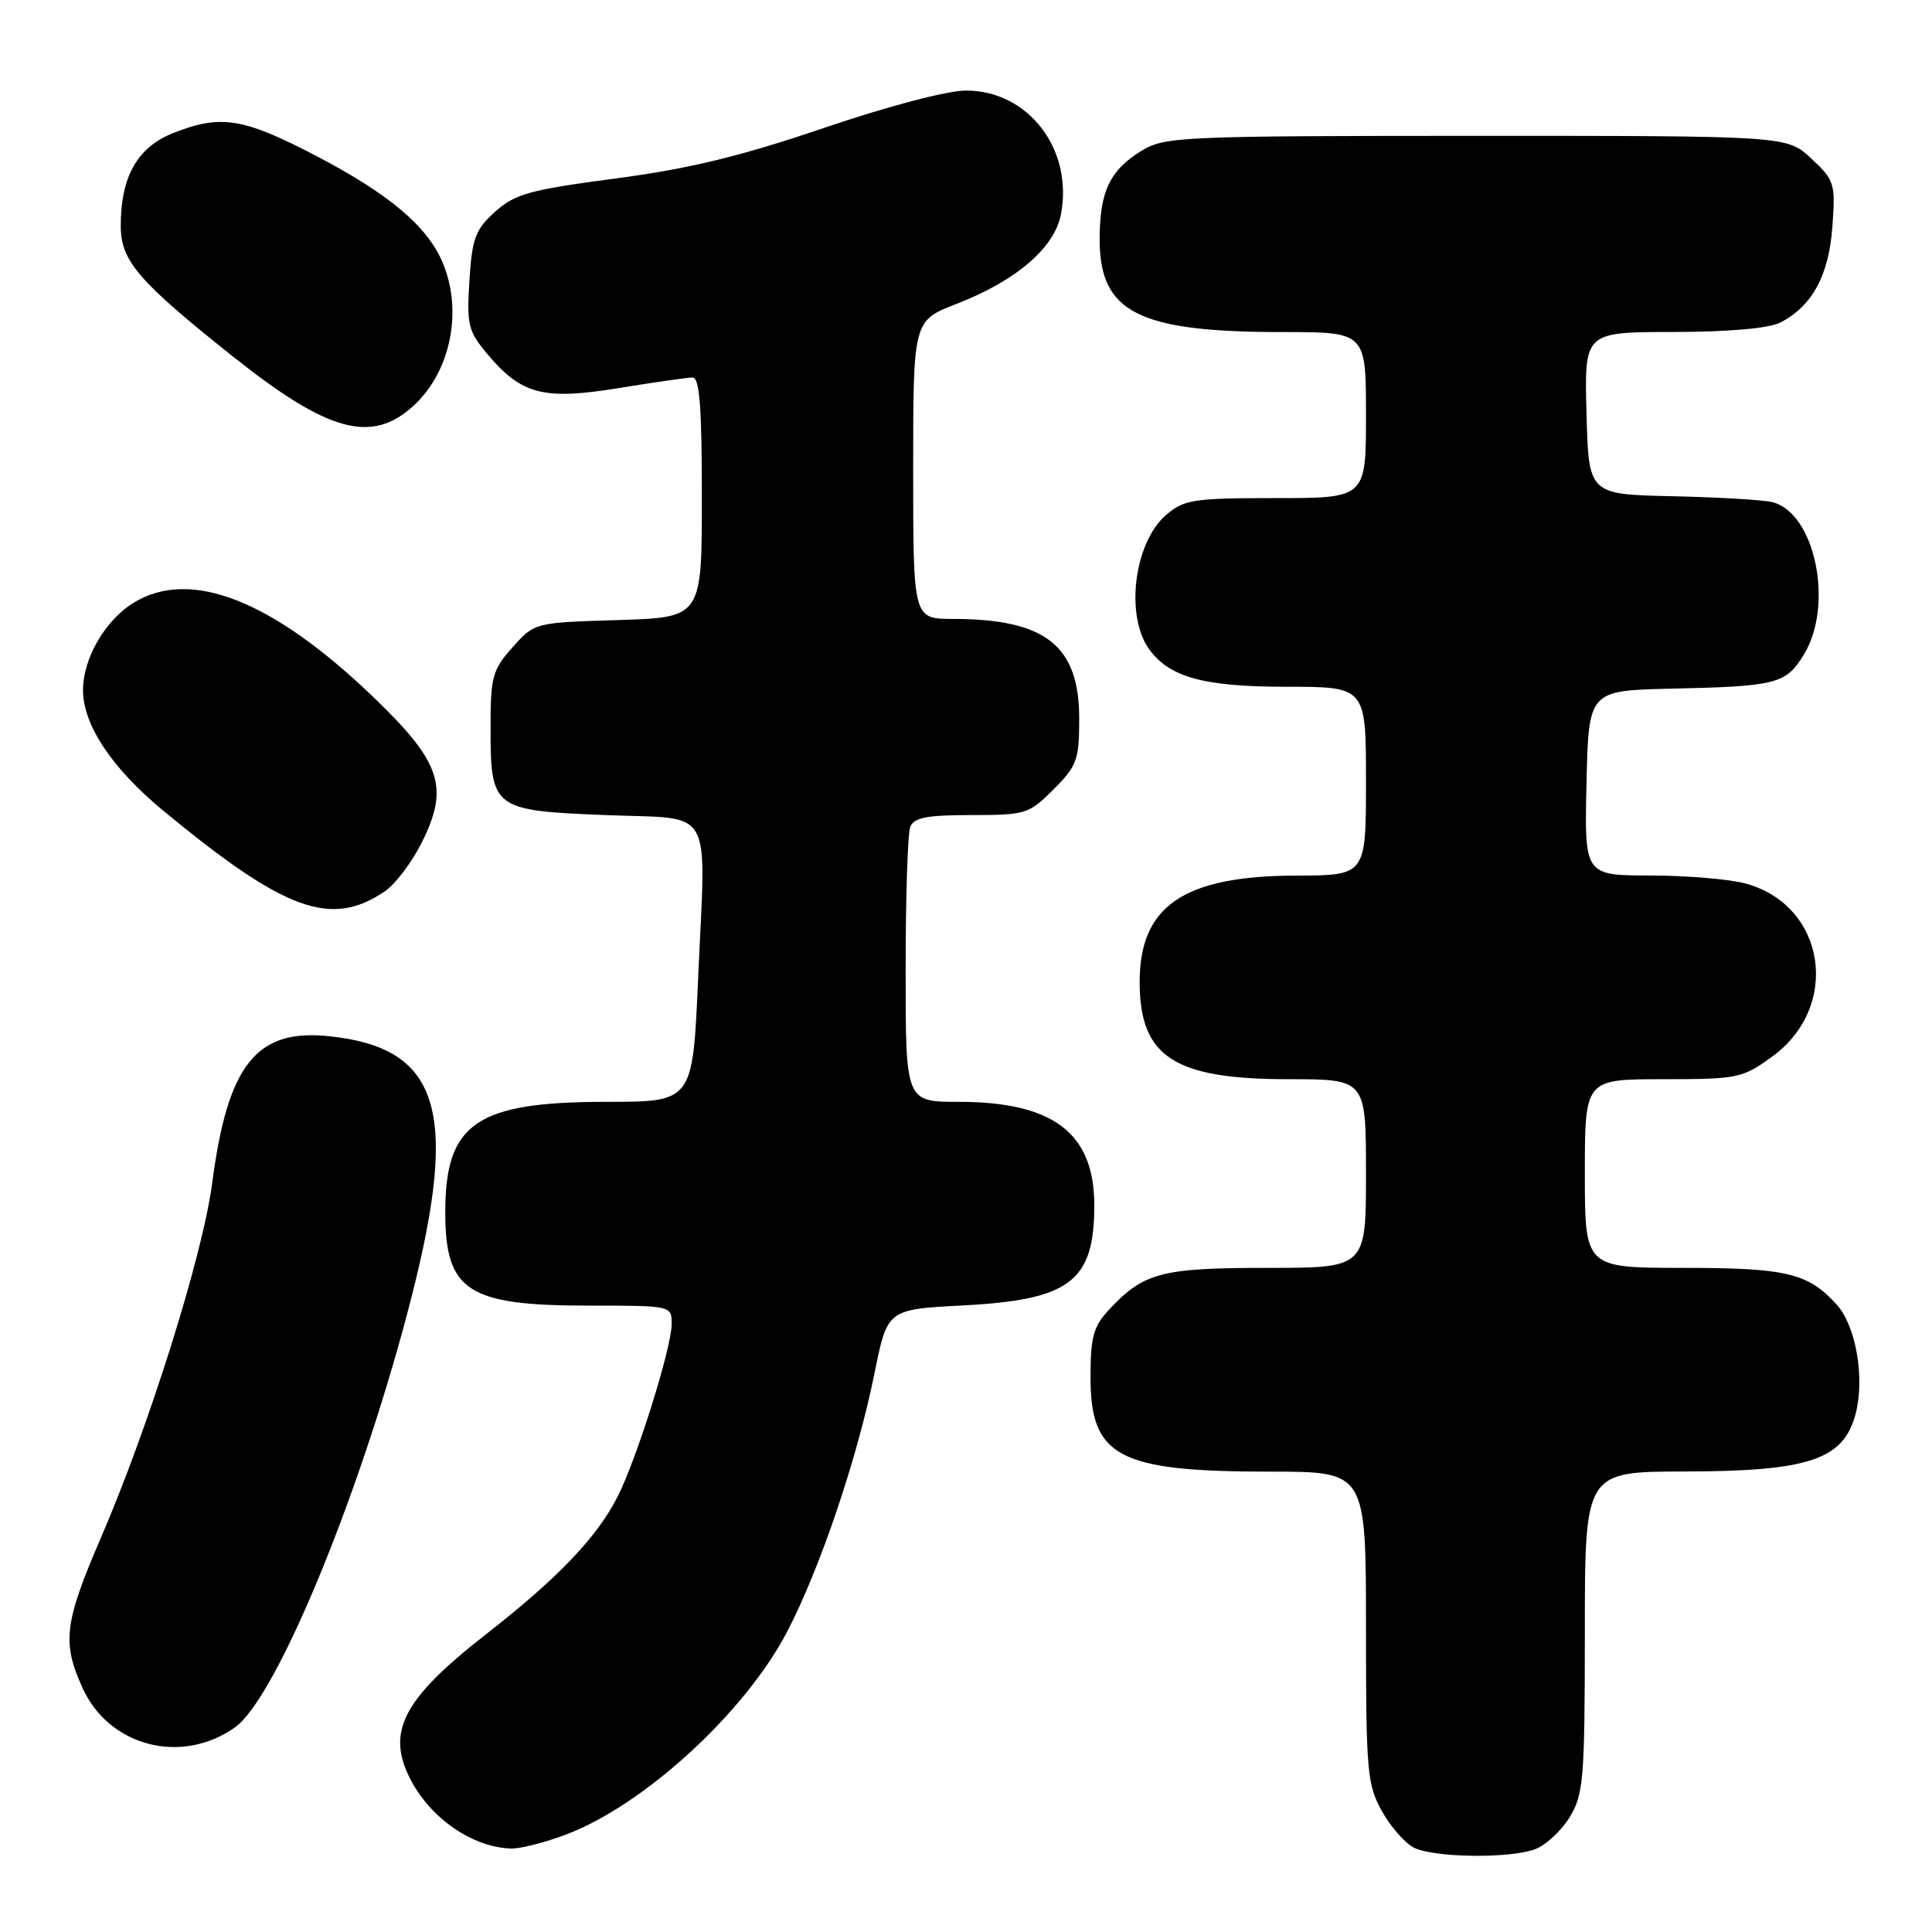 <?xml version="1.0" encoding="UTF-8" standalone="no"?>
<!DOCTYPE svg PUBLIC "-//W3C//DTD SVG 1.1//EN" "http://www.w3.org/Graphics/SVG/1.1/DTD/svg11.dtd" >
<svg xmlns="http://www.w3.org/2000/svg" xmlns:xlink="http://www.w3.org/1999/xlink" version="1.1" viewBox="0 0 256 256">
 <g >
 <path fill="currentColor"
d=" M 203.43 245.02 C 204.84 244.49 206.90 242.58 208.00 240.77 C 209.83 237.77 209.99 235.72 210.00 216.25 C 210.00 195.00 210.00 195.00 223.25 194.98 C 239.74 194.95 244.29 193.41 245.88 187.33 C 247.12 182.59 245.92 175.68 243.38 172.87 C 239.60 168.69 236.71 168.00 223.05 168.00 C 210.00 168.00 210.00 168.00 210.00 155.50 C 210.00 143.00 210.00 143.00 220.35 143.00 C 230.24 143.00 230.88 142.87 234.79 140.03 C 243.96 133.40 241.96 120.03 231.37 117.09 C 229.24 116.50 223.55 116.01 218.72 116.01 C 209.94 116.00 209.94 116.00 210.22 103.75 C 210.50 91.50 210.50 91.50 221.50 91.25 C 235.46 90.94 236.64 90.63 239.03 86.72 C 243.06 80.11 240.48 67.85 234.78 66.52 C 233.53 66.23 227.55 65.88 221.50 65.75 C 210.50 65.50 210.50 65.50 210.22 54.75 C 209.93 44.00 209.93 44.00 221.72 43.99 C 229.08 43.98 234.40 43.51 235.90 42.74 C 240.12 40.57 242.34 36.49 242.80 30.03 C 243.22 24.31 243.09 23.88 240.01 21.01 C 236.79 18.00 236.79 18.00 195.64 18.00 C 156.67 18.01 154.33 18.11 151.31 19.95 C 147.05 22.55 145.71 25.36 145.71 31.73 C 145.71 41.41 150.83 44.00 169.94 44.00 C 181.00 44.00 181.00 44.00 181.00 55.00 C 181.00 66.00 181.00 66.00 169.06 66.00 C 158.11 66.00 156.89 66.19 154.50 68.25 C 150.25 71.92 149.05 81.67 152.32 86.10 C 155.03 89.77 159.59 91.00 170.45 91.00 C 181.00 91.00 181.00 91.00 181.00 103.50 C 181.00 116.00 181.00 116.00 171.75 116.02 C 156.82 116.06 150.98 120.05 151.01 130.20 C 151.05 140.06 155.58 143.00 170.75 143.00 C 181.00 143.00 181.00 143.00 181.00 155.50 C 181.00 168.00 181.00 168.00 167.95 168.00 C 153.91 168.00 151.55 168.62 147.00 173.49 C 144.88 175.75 144.50 177.12 144.50 182.48 C 144.50 193.07 148.17 195.00 168.37 195.00 C 181.00 195.00 181.00 195.00 181.00 215.61 C 181.00 234.80 181.15 236.49 183.13 240.02 C 184.30 242.11 186.22 244.27 187.38 244.84 C 190.12 246.17 200.13 246.28 203.43 245.02 Z  M 75.05 243.07 C 85.38 239.15 98.71 226.91 104.29 216.23 C 108.64 207.90 113.60 193.23 115.87 182.00 C 117.58 173.50 117.58 173.50 127.54 172.98 C 141.80 172.24 145.00 169.81 145.00 159.70 C 145.00 150.14 139.57 146.00 127.03 146.00 C 120.00 146.00 120.00 146.00 120.00 128.58 C 120.00 119.00 120.27 110.45 120.61 109.58 C 121.09 108.33 122.80 108.00 128.71 108.00 C 135.90 108.00 136.34 107.86 139.60 104.60 C 142.71 101.49 143.00 100.69 143.00 95.23 C 143.00 85.53 138.56 82.02 126.25 82.01 C 121.00 82.00 121.00 82.00 121.00 62.24 C 121.00 42.49 121.00 42.49 126.76 40.26 C 134.67 37.19 139.76 32.82 140.59 28.36 C 142.21 19.76 136.24 12.00 128.02 12.00 C 125.51 12.00 117.69 14.06 109.12 16.97 C 98.10 20.72 91.31 22.36 81.57 23.65 C 70.24 25.14 68.26 25.68 65.62 28.04 C 62.99 30.40 62.56 31.54 62.20 37.17 C 61.83 43.06 62.03 43.88 64.60 46.94 C 69.10 52.29 72.05 53.05 82.00 51.42 C 86.67 50.66 91.06 50.03 91.75 50.02 C 92.70 50.00 93.00 53.84 93.00 65.91 C 93.00 81.82 93.00 81.82 81.92 82.16 C 70.83 82.50 70.83 82.50 67.92 85.77 C 65.26 88.74 65.00 89.68 65.00 96.32 C 65.00 107.19 65.27 107.40 80.17 108.00 C 94.85 108.60 93.53 106.27 92.50 129.75 C 91.79 146.00 91.79 146.00 80.35 146.00 C 63.12 146.00 59.00 148.82 59.00 160.61 C 59.00 171.07 61.95 173.00 77.95 173.00 C 89.00 173.00 89.00 173.00 89.00 175.45 C 89.00 178.55 84.38 193.30 81.84 198.30 C 79.09 203.72 73.94 209.10 64.36 216.58 C 53.38 225.15 51.13 229.50 54.40 235.80 C 57.11 241.00 62.64 244.79 67.74 244.94 C 68.97 244.97 72.26 244.13 75.05 243.07 Z  M 31.13 228.89 C 36.71 224.95 48.14 197.04 54.59 171.62 C 60.83 147.05 58.18 138.80 43.57 137.30 C 33.96 136.30 30.17 141.07 28.12 156.74 C 26.88 166.27 19.77 188.93 13.40 203.69 C 8.51 215.03 8.19 217.61 10.94 223.67 C 14.46 231.42 24.04 233.90 31.13 228.89 Z  M 51.00 118.10 C 52.38 117.16 54.56 114.28 55.86 111.69 C 59.55 104.34 58.47 101.04 49.61 92.50 C 36.16 79.53 25.24 75.22 17.67 79.89 C 13.91 82.22 11.00 87.26 11.00 91.44 C 11.00 96.07 14.84 101.82 21.70 107.48 C 37.78 120.74 43.88 122.95 51.00 118.10 Z  M 54.83 53.73 C 59.75 49.20 61.36 41.11 58.62 34.72 C 56.55 29.90 51.49 25.66 41.73 20.57 C 32.18 15.60 29.20 15.14 22.90 17.65 C 18.18 19.55 16.00 23.42 16.00 29.93 C 16.00 34.56 18.29 37.23 30.85 47.23 C 43.51 57.30 49.27 58.86 54.83 53.73 Z "/>
</g>
</svg>